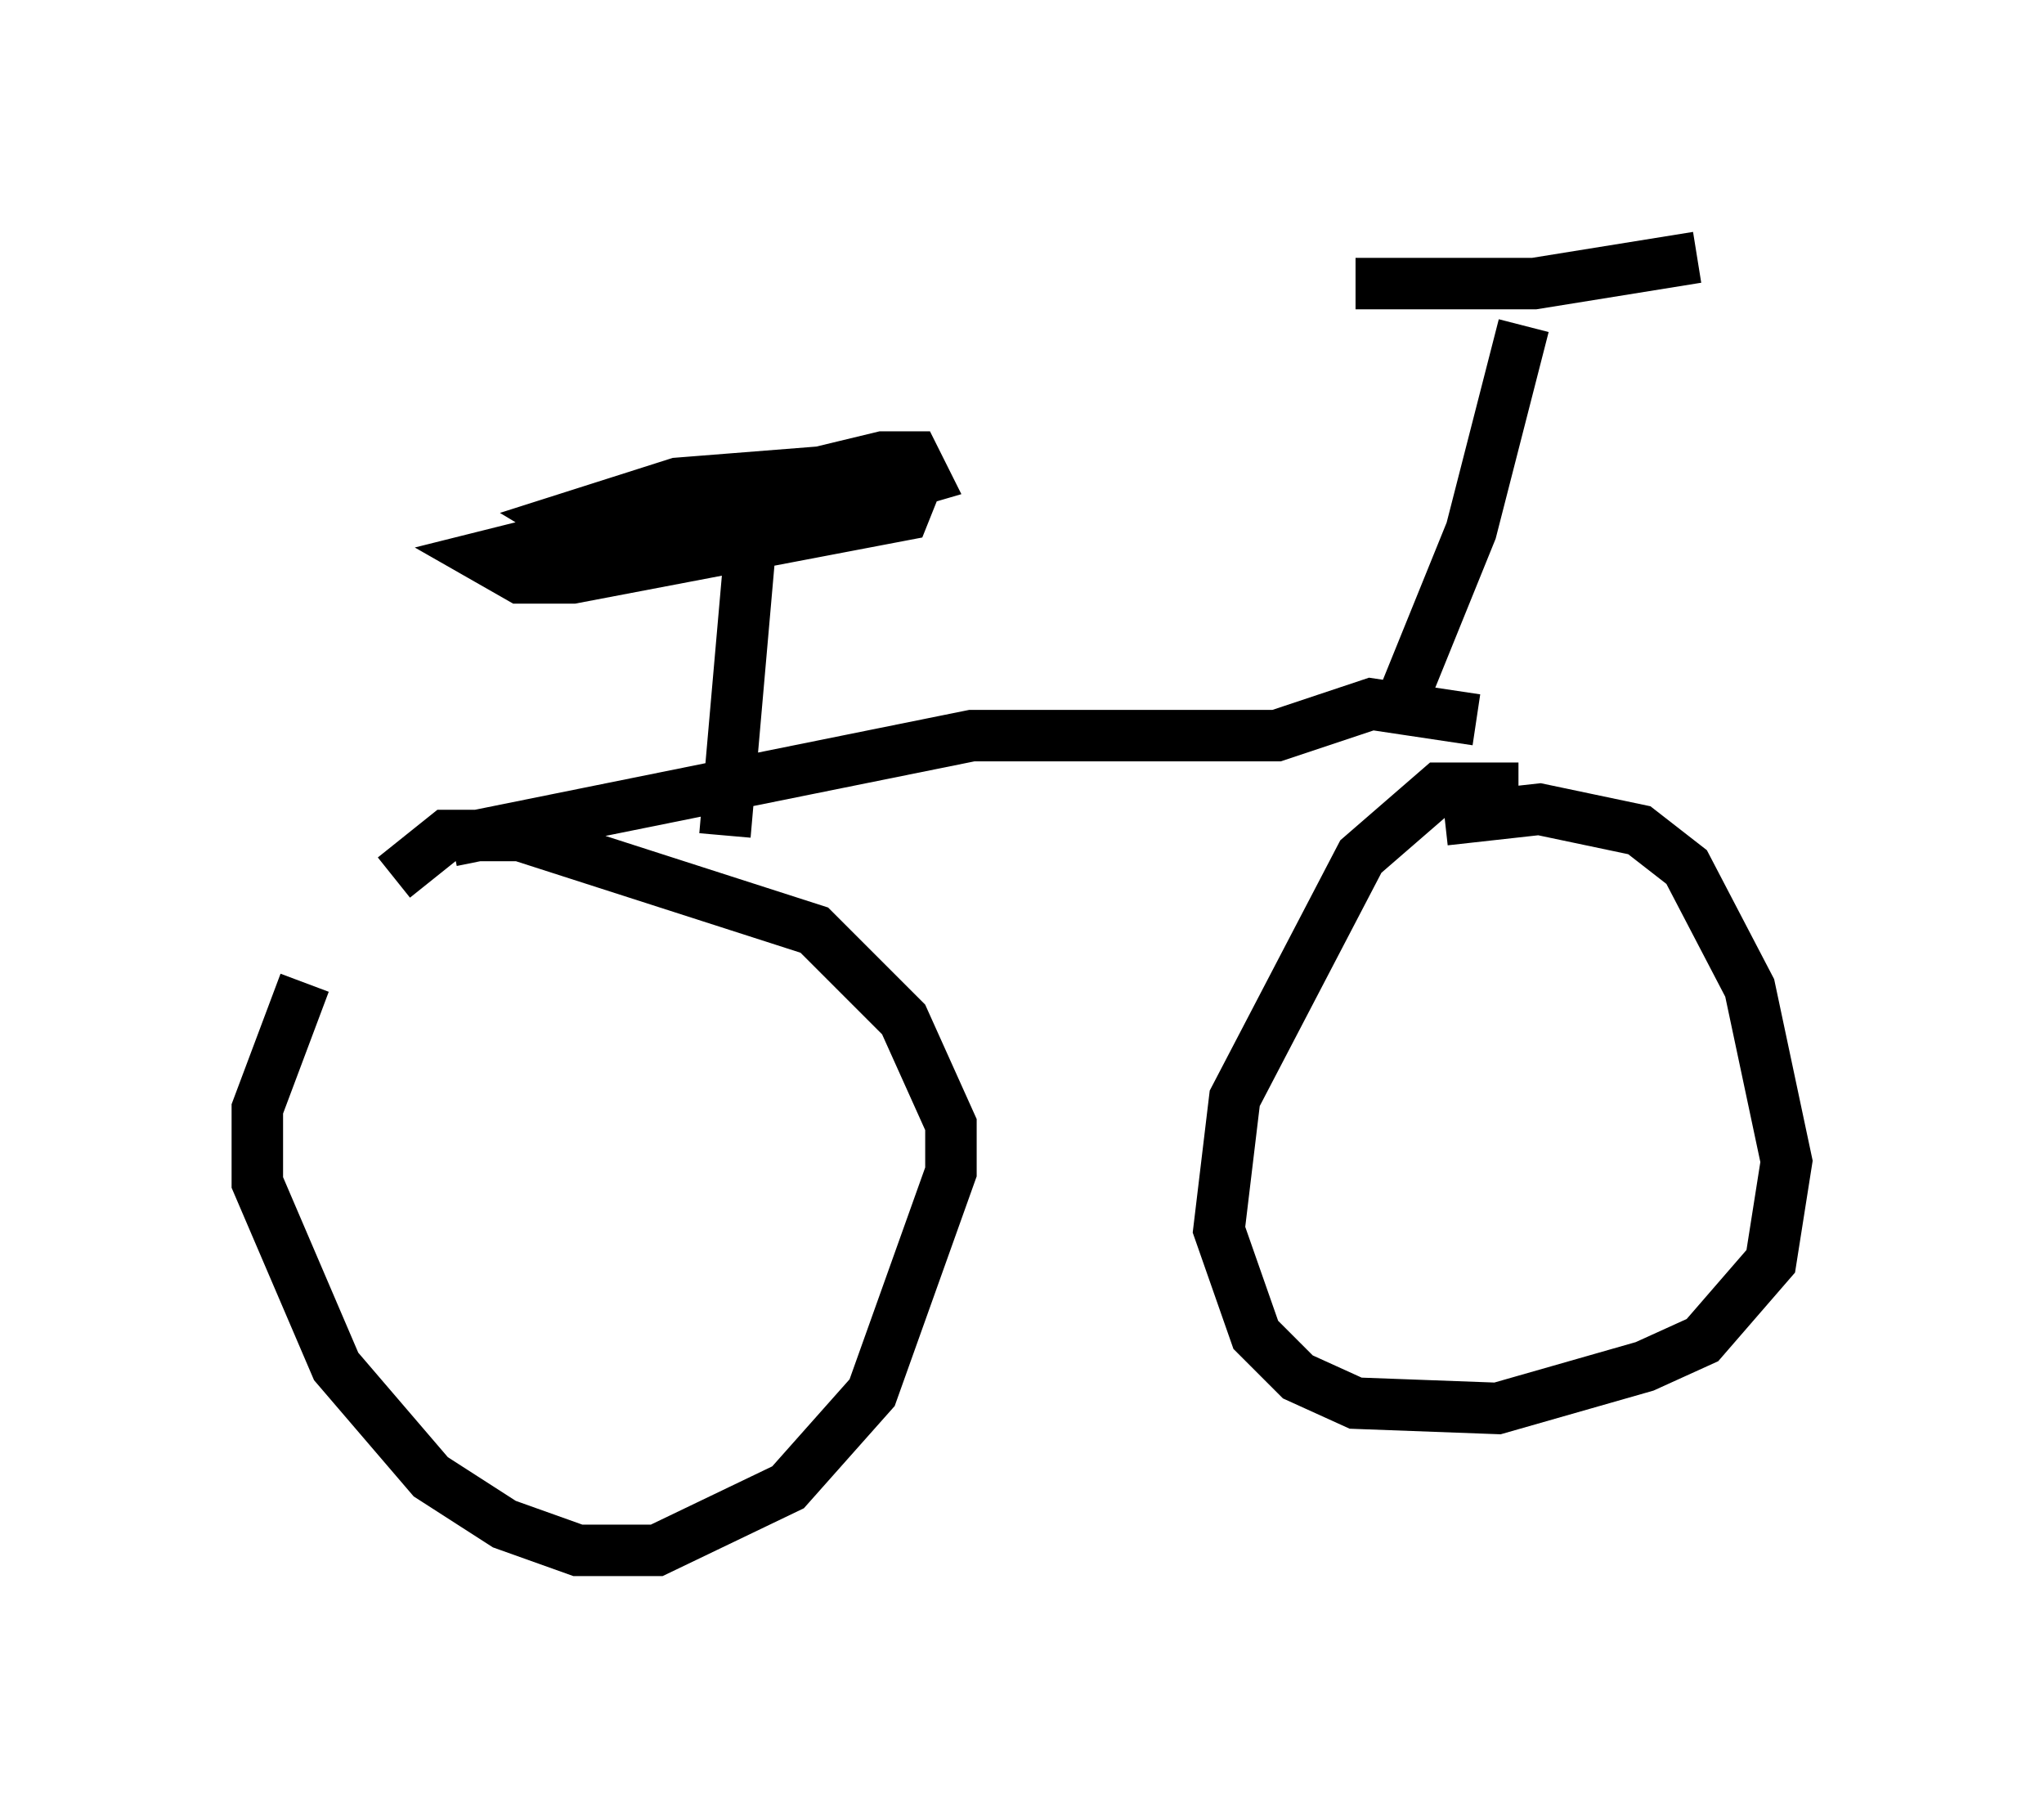 <?xml version="1.0" encoding="utf-8" ?>
<svg baseProfile="full" height="35.113" version="1.1" width="39.707" xmlns="http://www.w3.org/2000/svg" xmlns:ev="http://www.w3.org/2001/xml-events" xmlns:xlink="http://www.w3.org/1999/xlink"><defs /><rect fill="white" height="35.113" width="39.707" x="0" y="0" /><path d="M7.756, 16.944 m-1.838, 2.144 l-0.919, 2.45 0.0, 1.429 l1.531, 3.573 1.838, 2.144 l1.429, 0.919 1.429, 0.51 l1.531, 0.0 2.552, -1.225 l1.633, -1.838 1.531, -4.288 l0.0, -0.919 -0.919, -2.042 l-1.735, -1.735 -5.717, -1.838 l-1.429, 0.0 -1.021, 0.817 m21.846, -1.735 l-1.531, 0.0 -1.531, 1.327 l-2.45, 4.696 -0.306, 2.552 l0.715, 2.042 0.817, 0.817 l1.123, 0.51 2.756, 0.102 l2.858, -0.817 1.123, -0.51 l1.327, -1.531 0.306, -1.94 l-0.715, -3.369 -1.225, -2.348 l-0.919, -0.715 -1.94, -0.408 l-1.838, 0.204 m-19.294, 0.408 l10.106, -2.042 5.921, 0.0 l1.838, -0.613 2.042, 0.306 m-1.633, 0.102 l1.531, -3.777 1.021, -3.981 m-3.267, -0.817 l3.471, 0.0 3.165, -0.51 m-18.886, 11.229 l0.51, -5.819 -2.756, -0.204 l-2.45, 0.613 0.715, 0.408 l1.021, 0.0 6.431, -1.225 l0.204, -0.51 -0.715, -0.408 l-3.879, 0.306 -2.246, 0.715 l0.51, 0.306 4.083, -0.408 l2.45, -0.715 -0.204, -0.408 l-0.613, 0.0 -5.921, 1.429 " fill="none" stroke="black" stroke-width="1" /></svg>